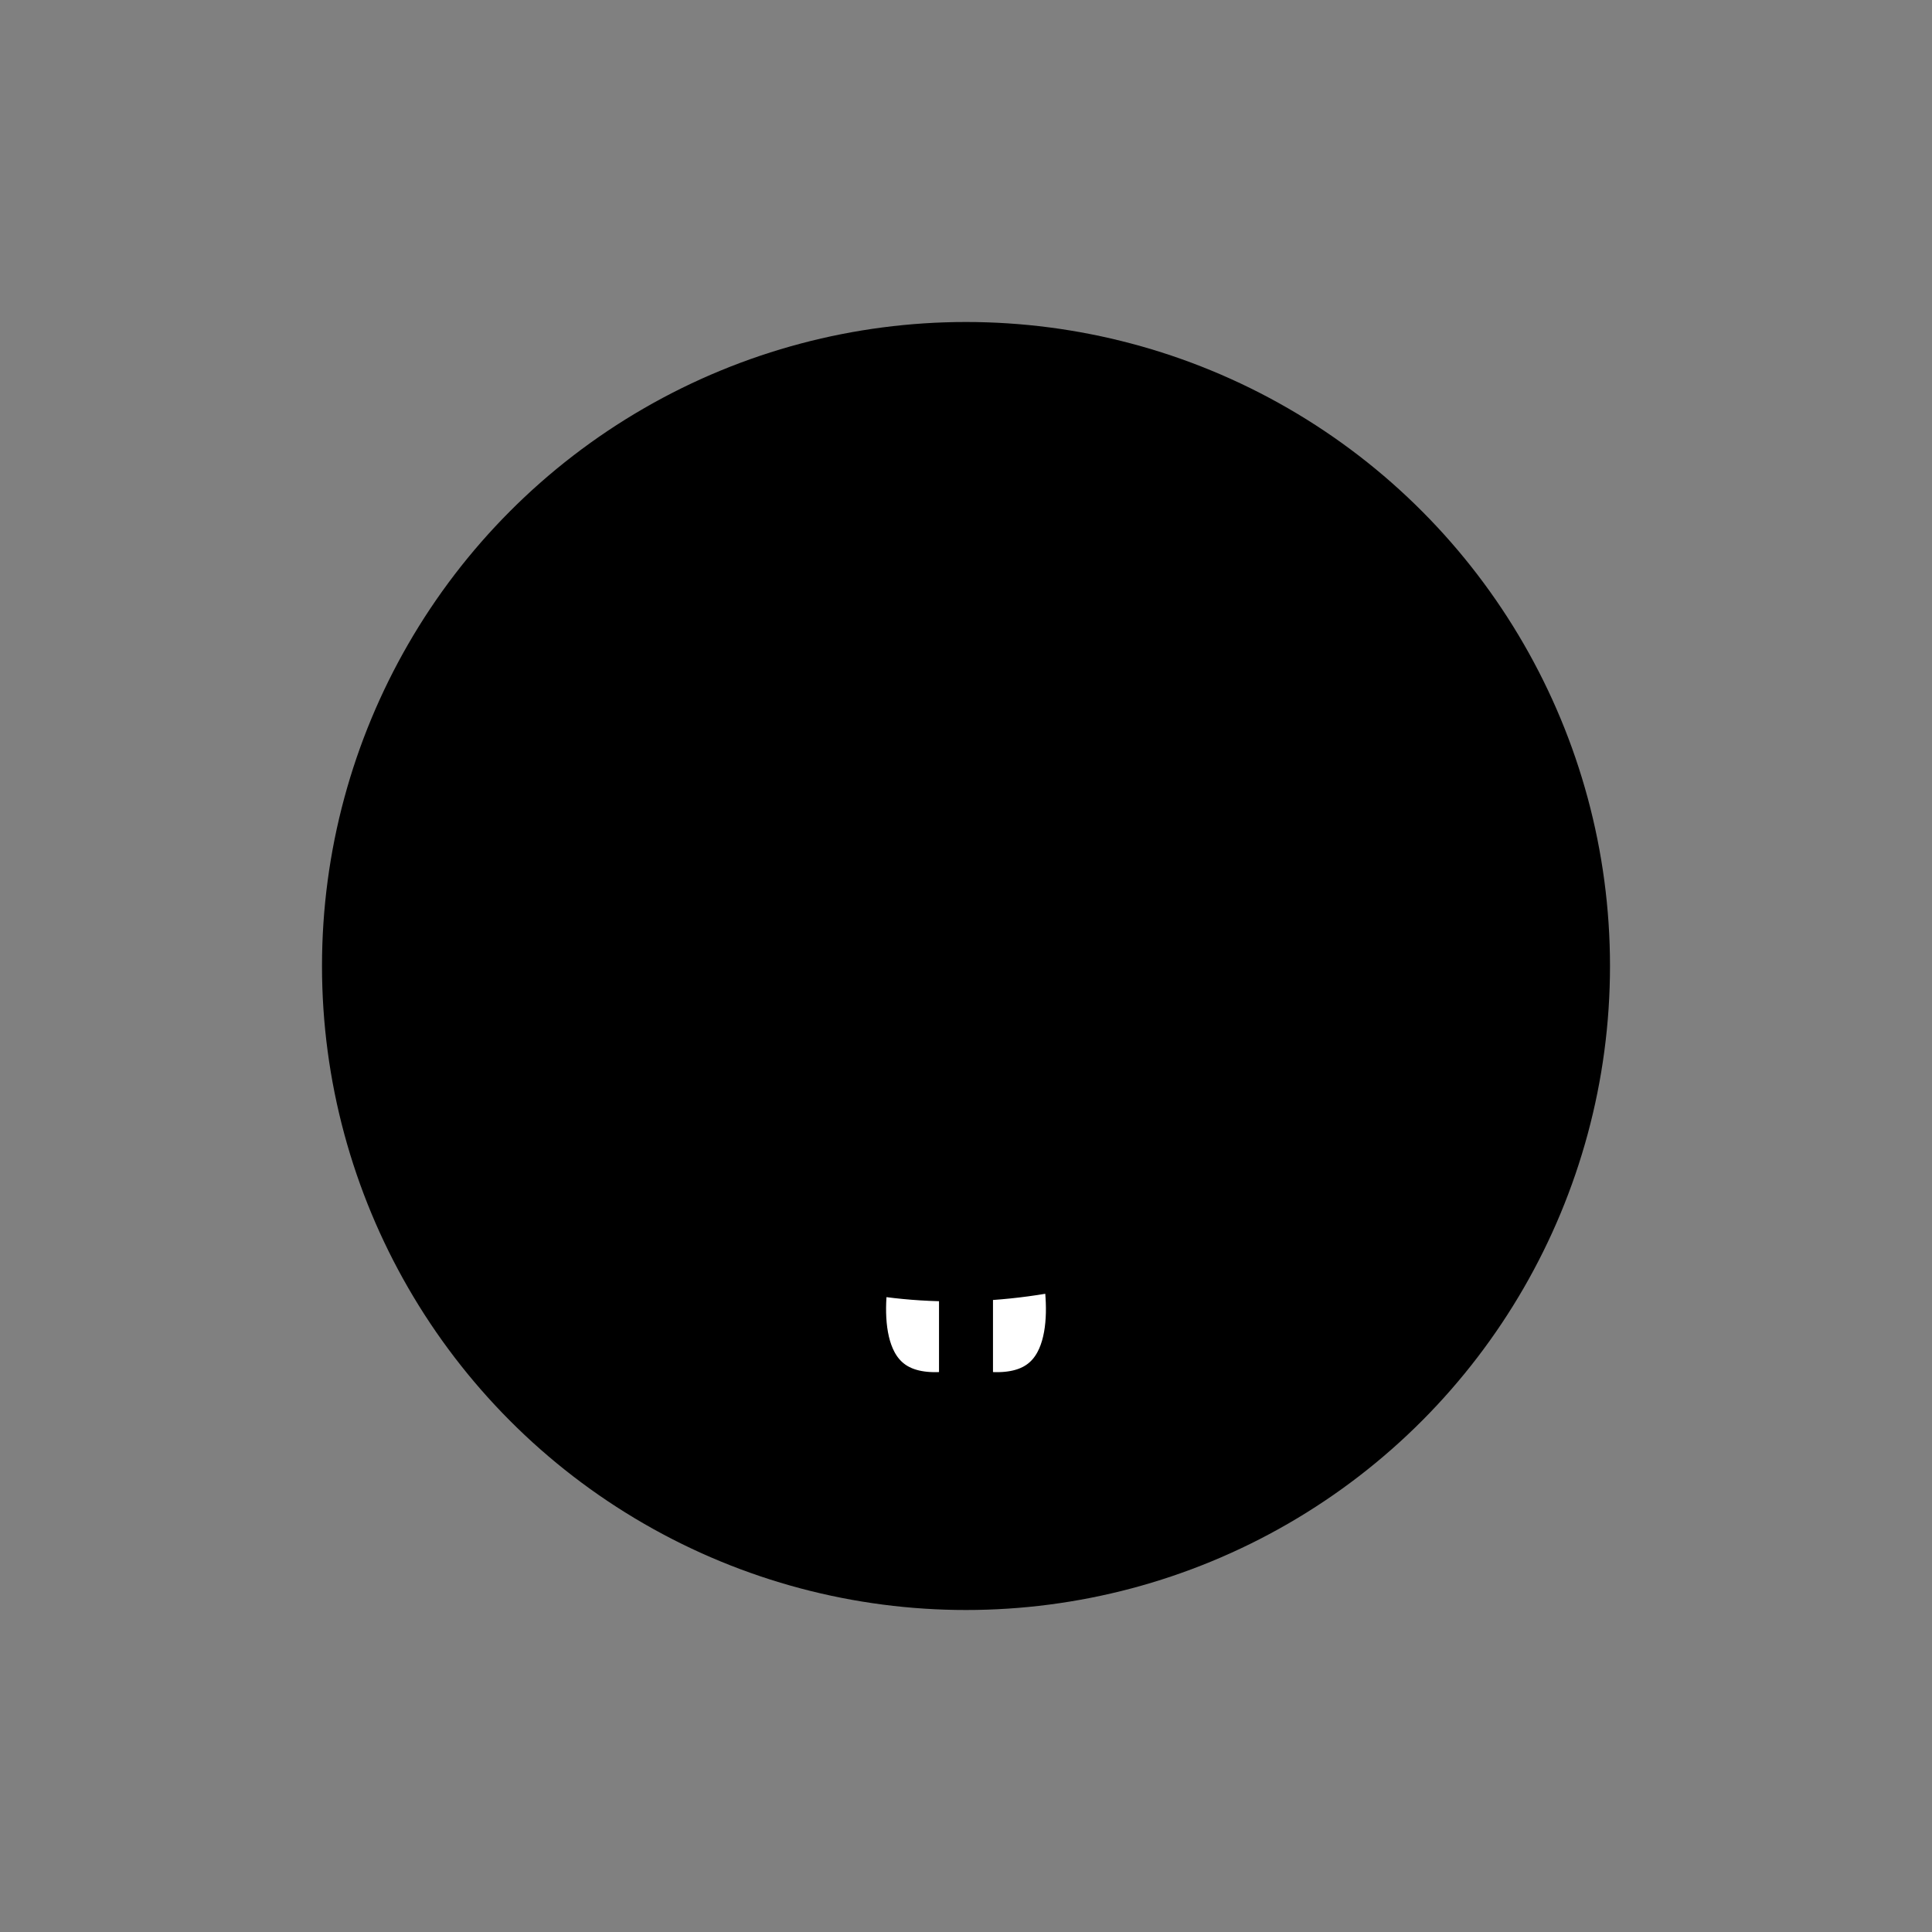<svg id="emoji" viewBox="0 0 72 72" xmlns="http://www.w3.org/2000/svg">
  <rect x="0" y="0" width="72" height="72" fill="#808080" stroke="none"/>
  <g id="color">
    <circle cx="36" cy="36" r="23" />
    <path fill="#FFFFFF" d="M32.143,47.374c-0.282,1.723-0.434,5.488,3.857,4.64v-4.37"/>
    <path fill="#FFFFFF" d="M39.857,47.374c0.282,1.723,0.434,5.488-3.857,4.64v-4.37"/>
  </g>
  <g id="hair"/>
  <g id="skin"/>
  <g id="skin-shadow"/>
  <g id="line">
    <circle cx="36" cy="36" r="23" fill="none" stroke="#000000" stroke-linecap="round" stroke-linejoin="round" stroke-miterlimit="10" stroke-width="2"/>
    <path fill="none" stroke="#000000" stroke-linecap="round" stroke-linejoin="round" stroke-miterlimit="10" stroke-width="2" d="M19.074,30.407c0,0-0.953,8.551,6.861,7.918c2.62-0.212,7.816-0.651,7.867-8.343 c0.005-0.698-0.008-1.599-0.811-2.63c-1.065-1.367-3.572-1.971-9.945-1.422 C23.047,25.931,19.6,25.832,19.074,30.407z"/>
    <polyline fill="none" stroke="#000000" stroke-linecap="round" stroke-linejoin="round" stroke-miterlimit="10" stroke-width="2" points="19.145,29.874 18.712,26.503 22.545,25.975"/>
    <path fill="none" stroke="#000000" stroke-linecap="round" stroke-linejoin="round" stroke-miterlimit="10" stroke-width="2" d="M52.932,30.407c0,0,0.953,8.551-6.861,7.918c-2.62-0.212-7.816-0.651-7.867-8.343 c-0.005-0.698,0.008-1.599,0.811-2.63c1.065-1.367,3.572-1.971,9.945-1.422 C48.96,25.931,52.406,25.832,52.932,30.407z"/>
    <path fill="none" stroke="#000000" stroke-linecap="round" stroke-linejoin="round" stroke-miterlimit="10" stroke-width="2" d="M31.696,26.359c0,0,4.124,2.534,8.657,0"/>
    <path fill="none" stroke="#000000" stroke-linecap="round" stroke-linejoin="round" stroke-miterlimit="10" stroke-width="2" d="M33.802,31.261c0,0,2.127-3.751,4.383,0"/>
    <polyline fill="none" stroke="#000000" stroke-linecap="round" stroke-linejoin="round" stroke-miterlimit="10" stroke-width="2" points="52.855,29.877 53.288,26.505 49.455,25.978"/>
    <path fill="none" stroke="#000000" stroke-linecap="round" stroke-linejoin="round" stroke-miterlimit="10" stroke-width="2" d="M34.146,29.971c0,0,1.795-3.751,3.699,0"/>
    <path fill="none" stroke="#000000" stroke-miterlimit="10" stroke-width="2" d="M32.143,47.374 c-0.282,1.723-0.434,5.488,3.857,4.64v-4.37"/>
    <path d="M30,31c0,1.657-1.345,3-3,3c-1.655,0-3-1.343-3-3c0-1.655,1.345-3,3-3C28.655,28,30,29.345,30,31"/>
    <path d="M48,31c0,1.657-1.345,3-3,3s-3-1.343-3-3c0-1.655,1.345-3,3-3S48,29.345,48,31"/>
    <path fill="none" stroke="#000000" stroke-miterlimit="10" stroke-width="2" d="M39.857,47.374 c0.282,1.723,0.434,5.488-3.857,4.64v-4.37"/>
    <path fill="none" stroke="#000000" stroke-linecap="round" stroke-linejoin="round" stroke-miterlimit="10" stroke-width="2" d="M45.815,44.806c-6.574,3.525-14.045,3.658-19.63,0"/>
  </g>
</svg>
